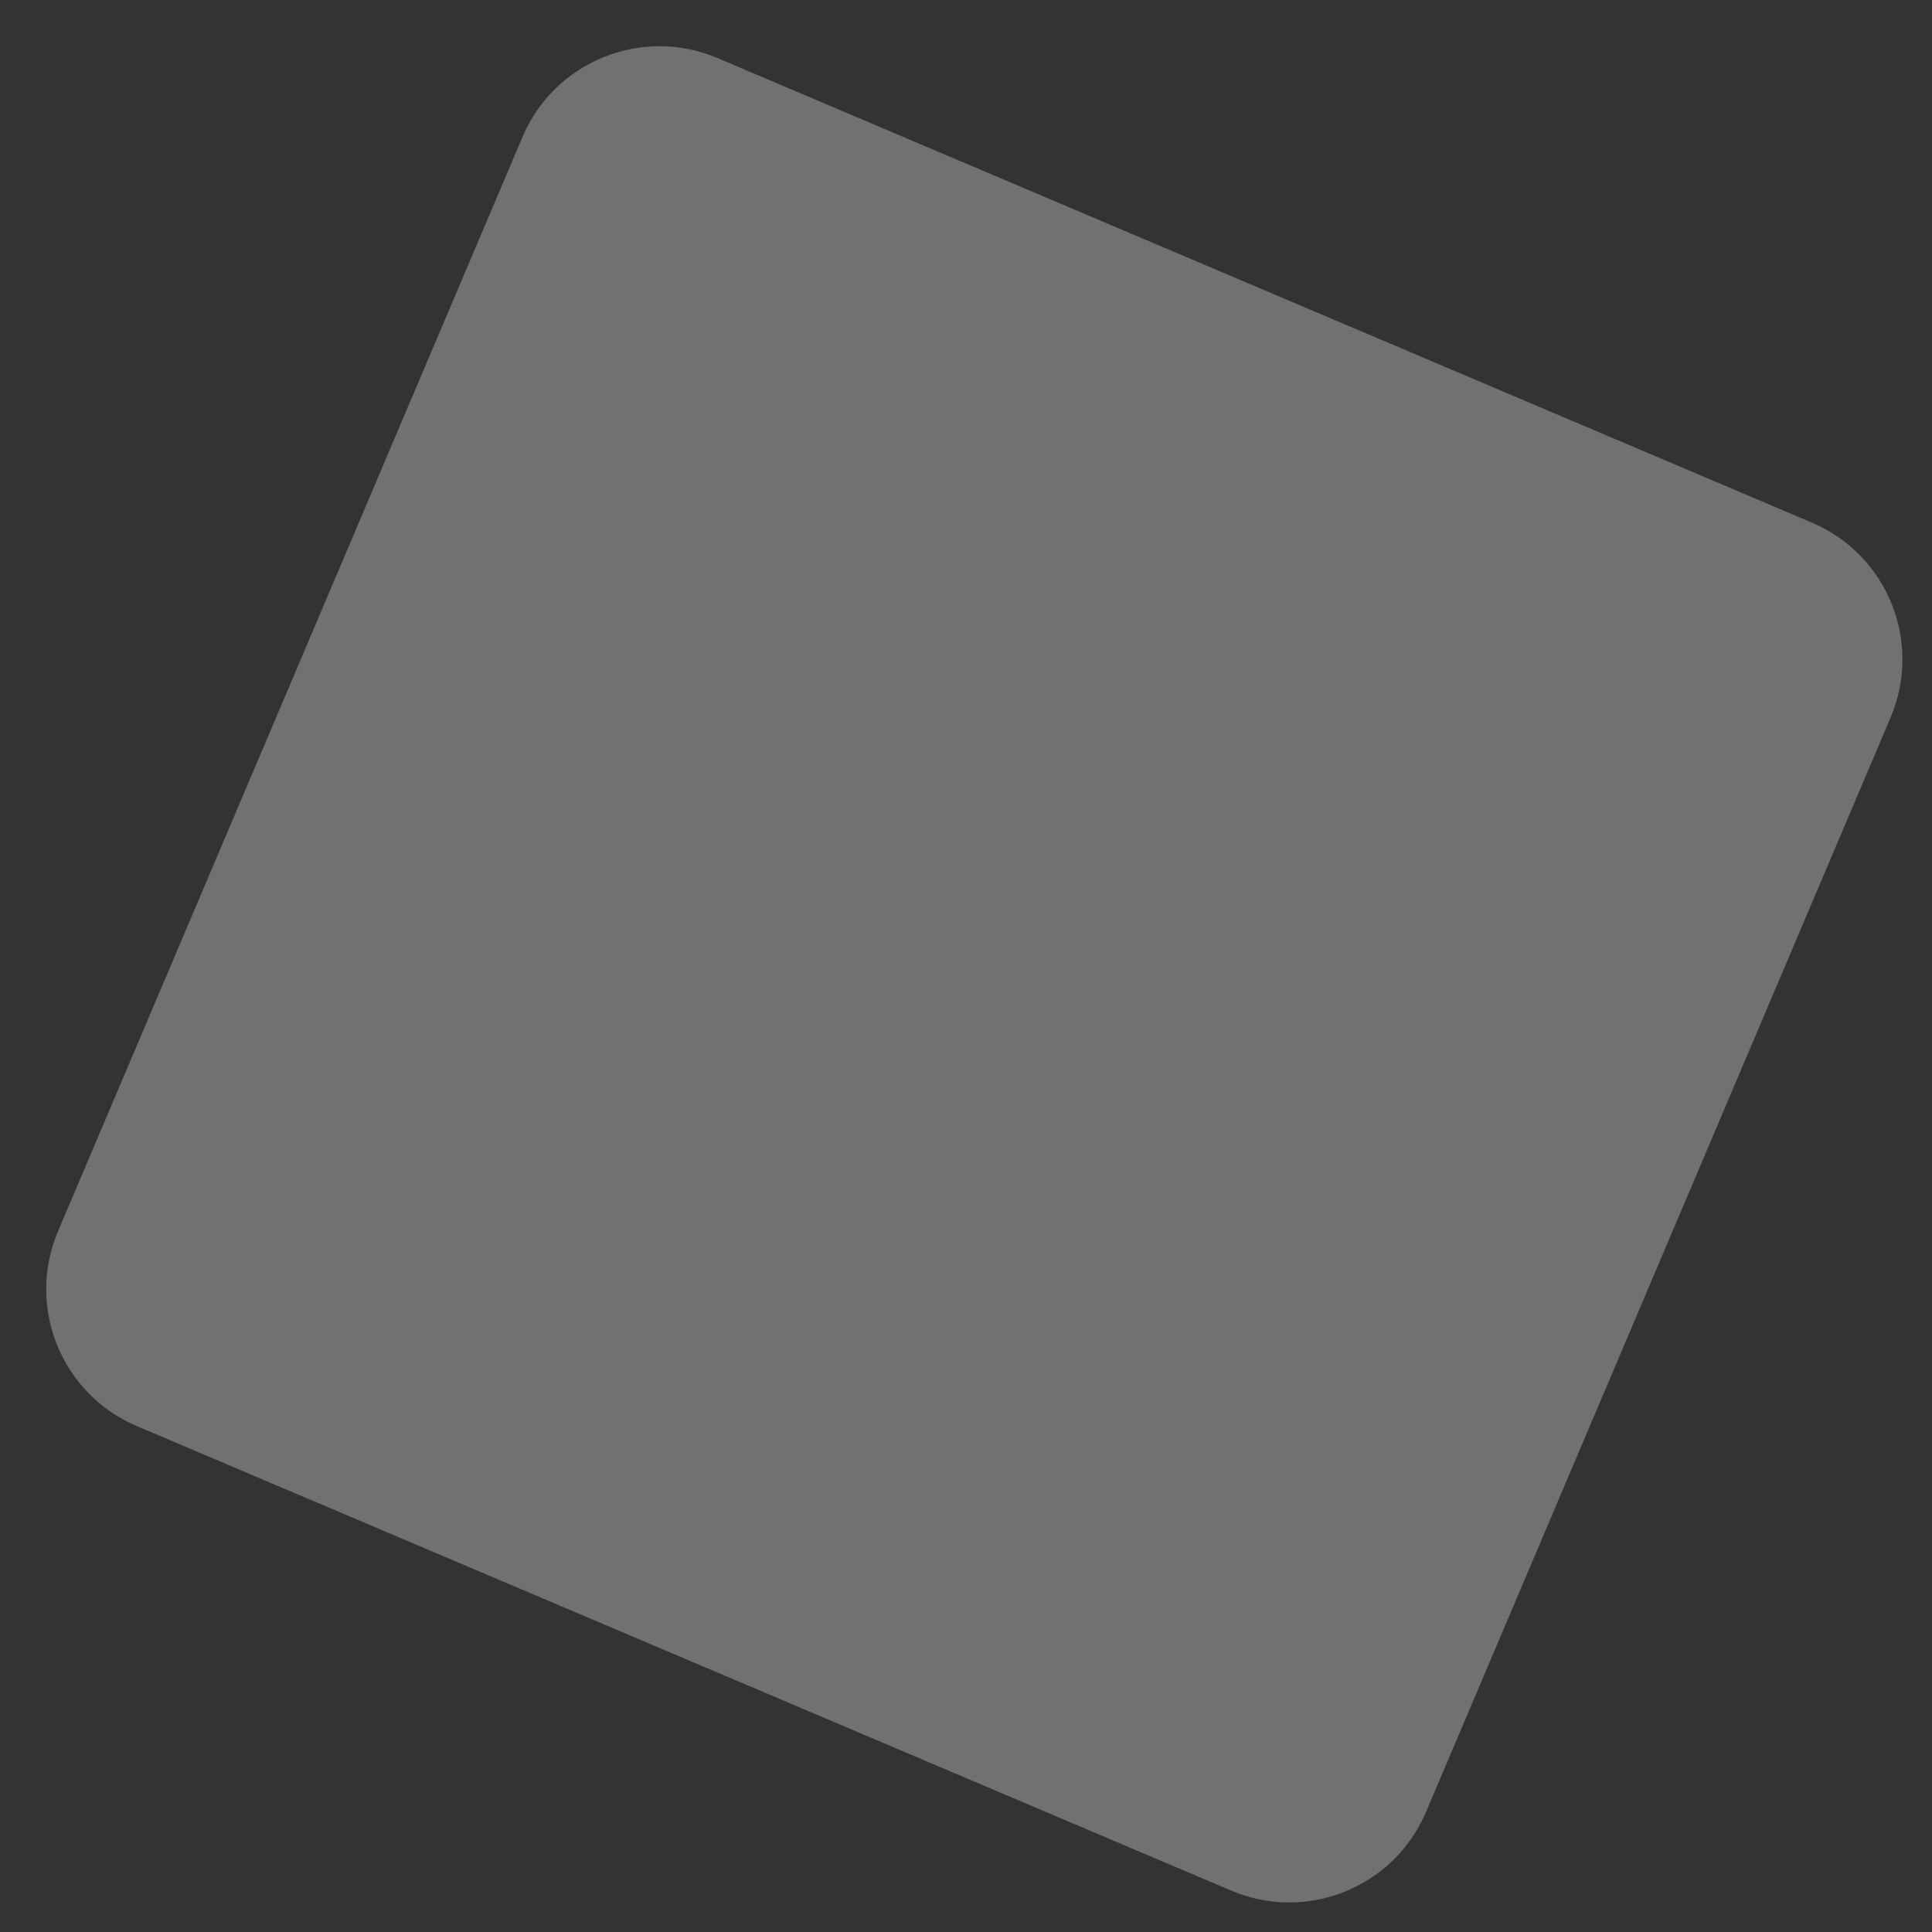 <?xml version="1.0" encoding="UTF-8"?>
<svg width="26px" height="26px" viewBox="0 0 26 26" version="1.1" xmlns="http://www.w3.org/2000/svg" xmlns:xlink="http://www.w3.org/1999/xlink">
    <rect x="0" y="0" width="26" height="26" fill="#333333" stroke="none"/>
    <!-- Generator: Sketch 52.6 (67491) - http://www.bohemiancoding.com/sketch -->
    <title>Rectangle-path Copy 10</title>
    <desc>Created with Sketch.</desc>
    <g id="Suporte" stroke="none" stroke-width="1" fill="none" fill-rule="evenodd" opacity="0.303">
        <g id="Ajuda---01" transform="translate(-276, -180)" fill="#FFFFFF">
            <path d="M281.112,183.112 L297.112,183.112 C298.217,183.112 299.112,184.008 299.112,185.112 L299.112,201.112 C299.112,202.217 298.217,203.112 297.112,203.112 L281.112,203.112 C280.008,203.112 279.112,202.217 279.112,201.112 L279.112,185.112 C279.112,184.008 280.008,183.112 281.112,183.112 Z" id="Rectangle-path-Copy-10" transform="translate(289.112, 193.112) rotate(23) translate(-289.112, -193.112) "></path>
        </g>
    </g>
</svg>